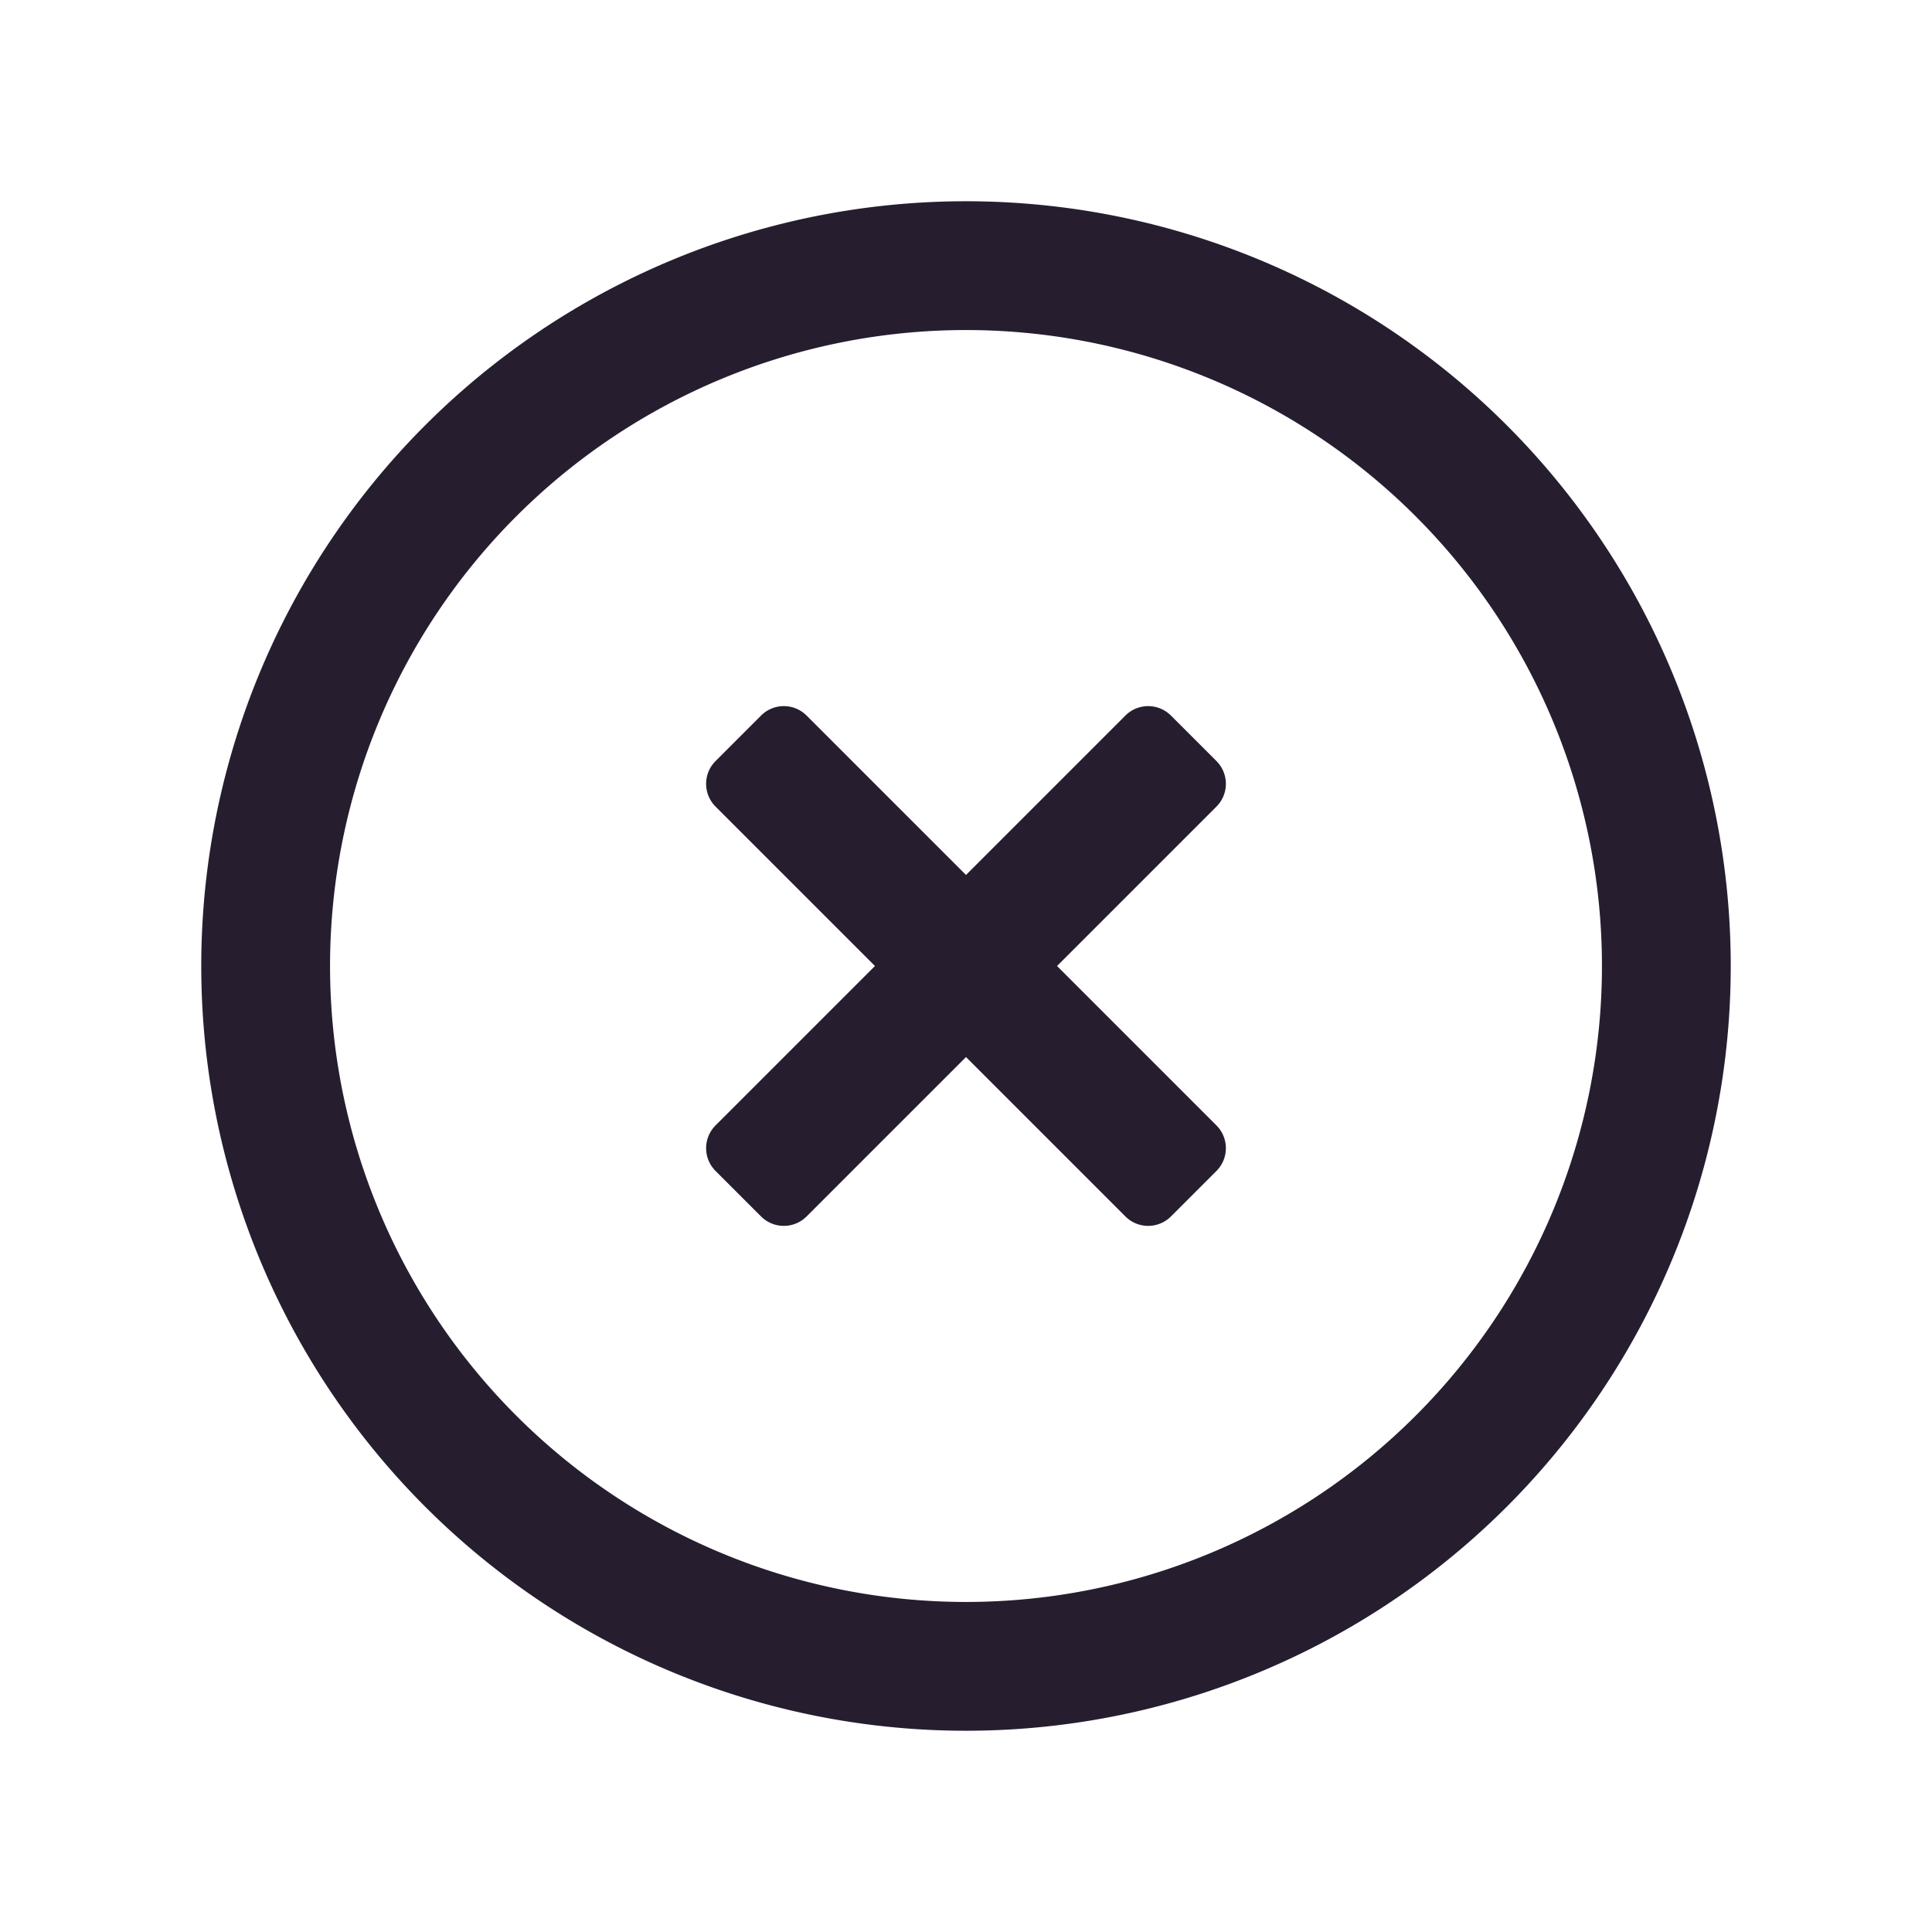 <svg width="24" height="24" fill="none" xmlns="http://www.w3.org/2000/svg"><path fill-rule="evenodd" clip-rule="evenodd" d="M12 19.9a7.9 7.9 0 1 0 0-15.8 7.9 7.9 0 0 0 0 15.8Zm0 1.6a9.5 9.5 0 1 0 0-19 9.5 9.5 0 0 0 0 19Z" fill="#261E2F"/><path fill-rule="evenodd" clip-rule="evenodd" d="m12 10.869 1.98-1.98a.4.4 0 0 1 .566 0l.565.565a.4.4 0 0 1 0 .566L13.131 12l1.98 1.98a.4.4 0 0 1 0 .566l-.565.565a.4.4 0 0 1-.566 0L12 13.131l-1.98 1.98a.4.4 0 0 1-.566 0l-.565-.565a.4.4 0 0 1 0-.566l1.98-1.98-1.98-1.98a.4.4 0 0 1 0-.566l.565-.565a.4.4 0 0 1 .566 0l1.98 1.98Z" fill="#261E2F"/></svg>